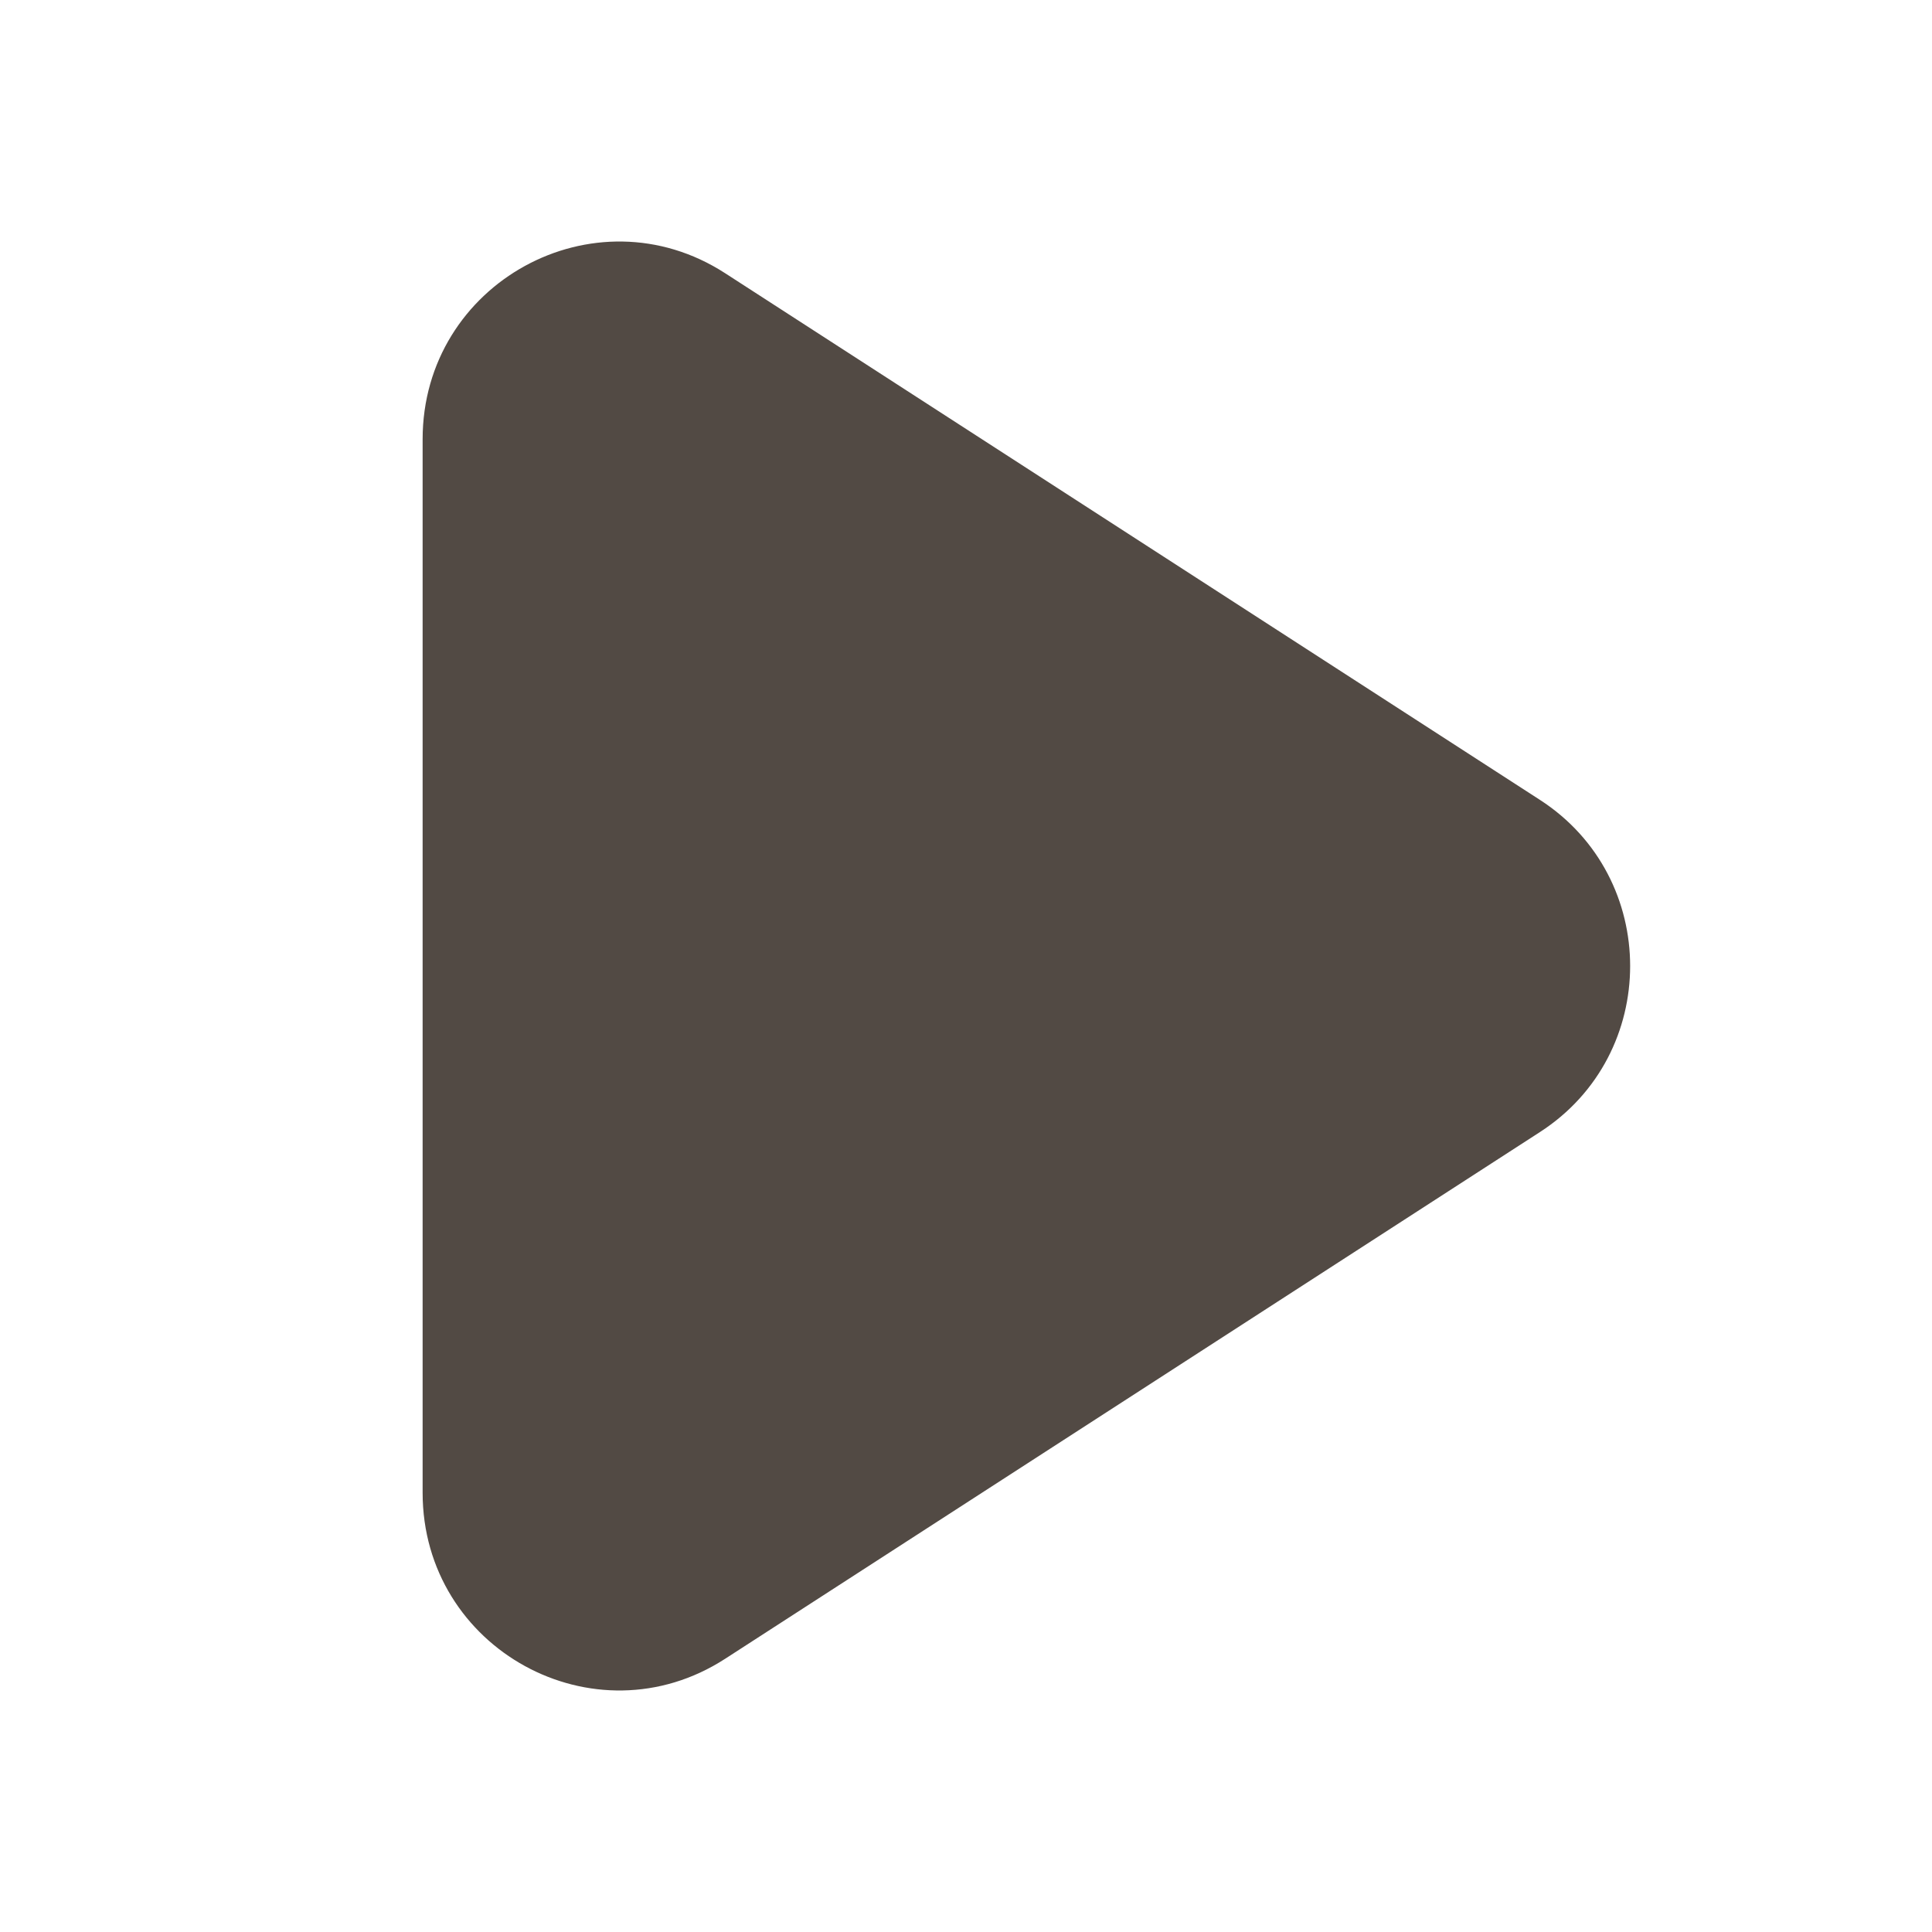 <svg width="32" height="32" viewBox="0 0 32 32" fill="none" xmlns="http://www.w3.org/2000/svg">
<path d="M7 7.275C7 4.688 9.846 3.126 12.01 4.525L25.507 13.249C27.498 14.537 27.498 17.463 25.507 18.75L12.01 27.475C9.846 28.874 7 27.312 7 24.725V7.275Z" fill="#524A44"/>
</svg>
